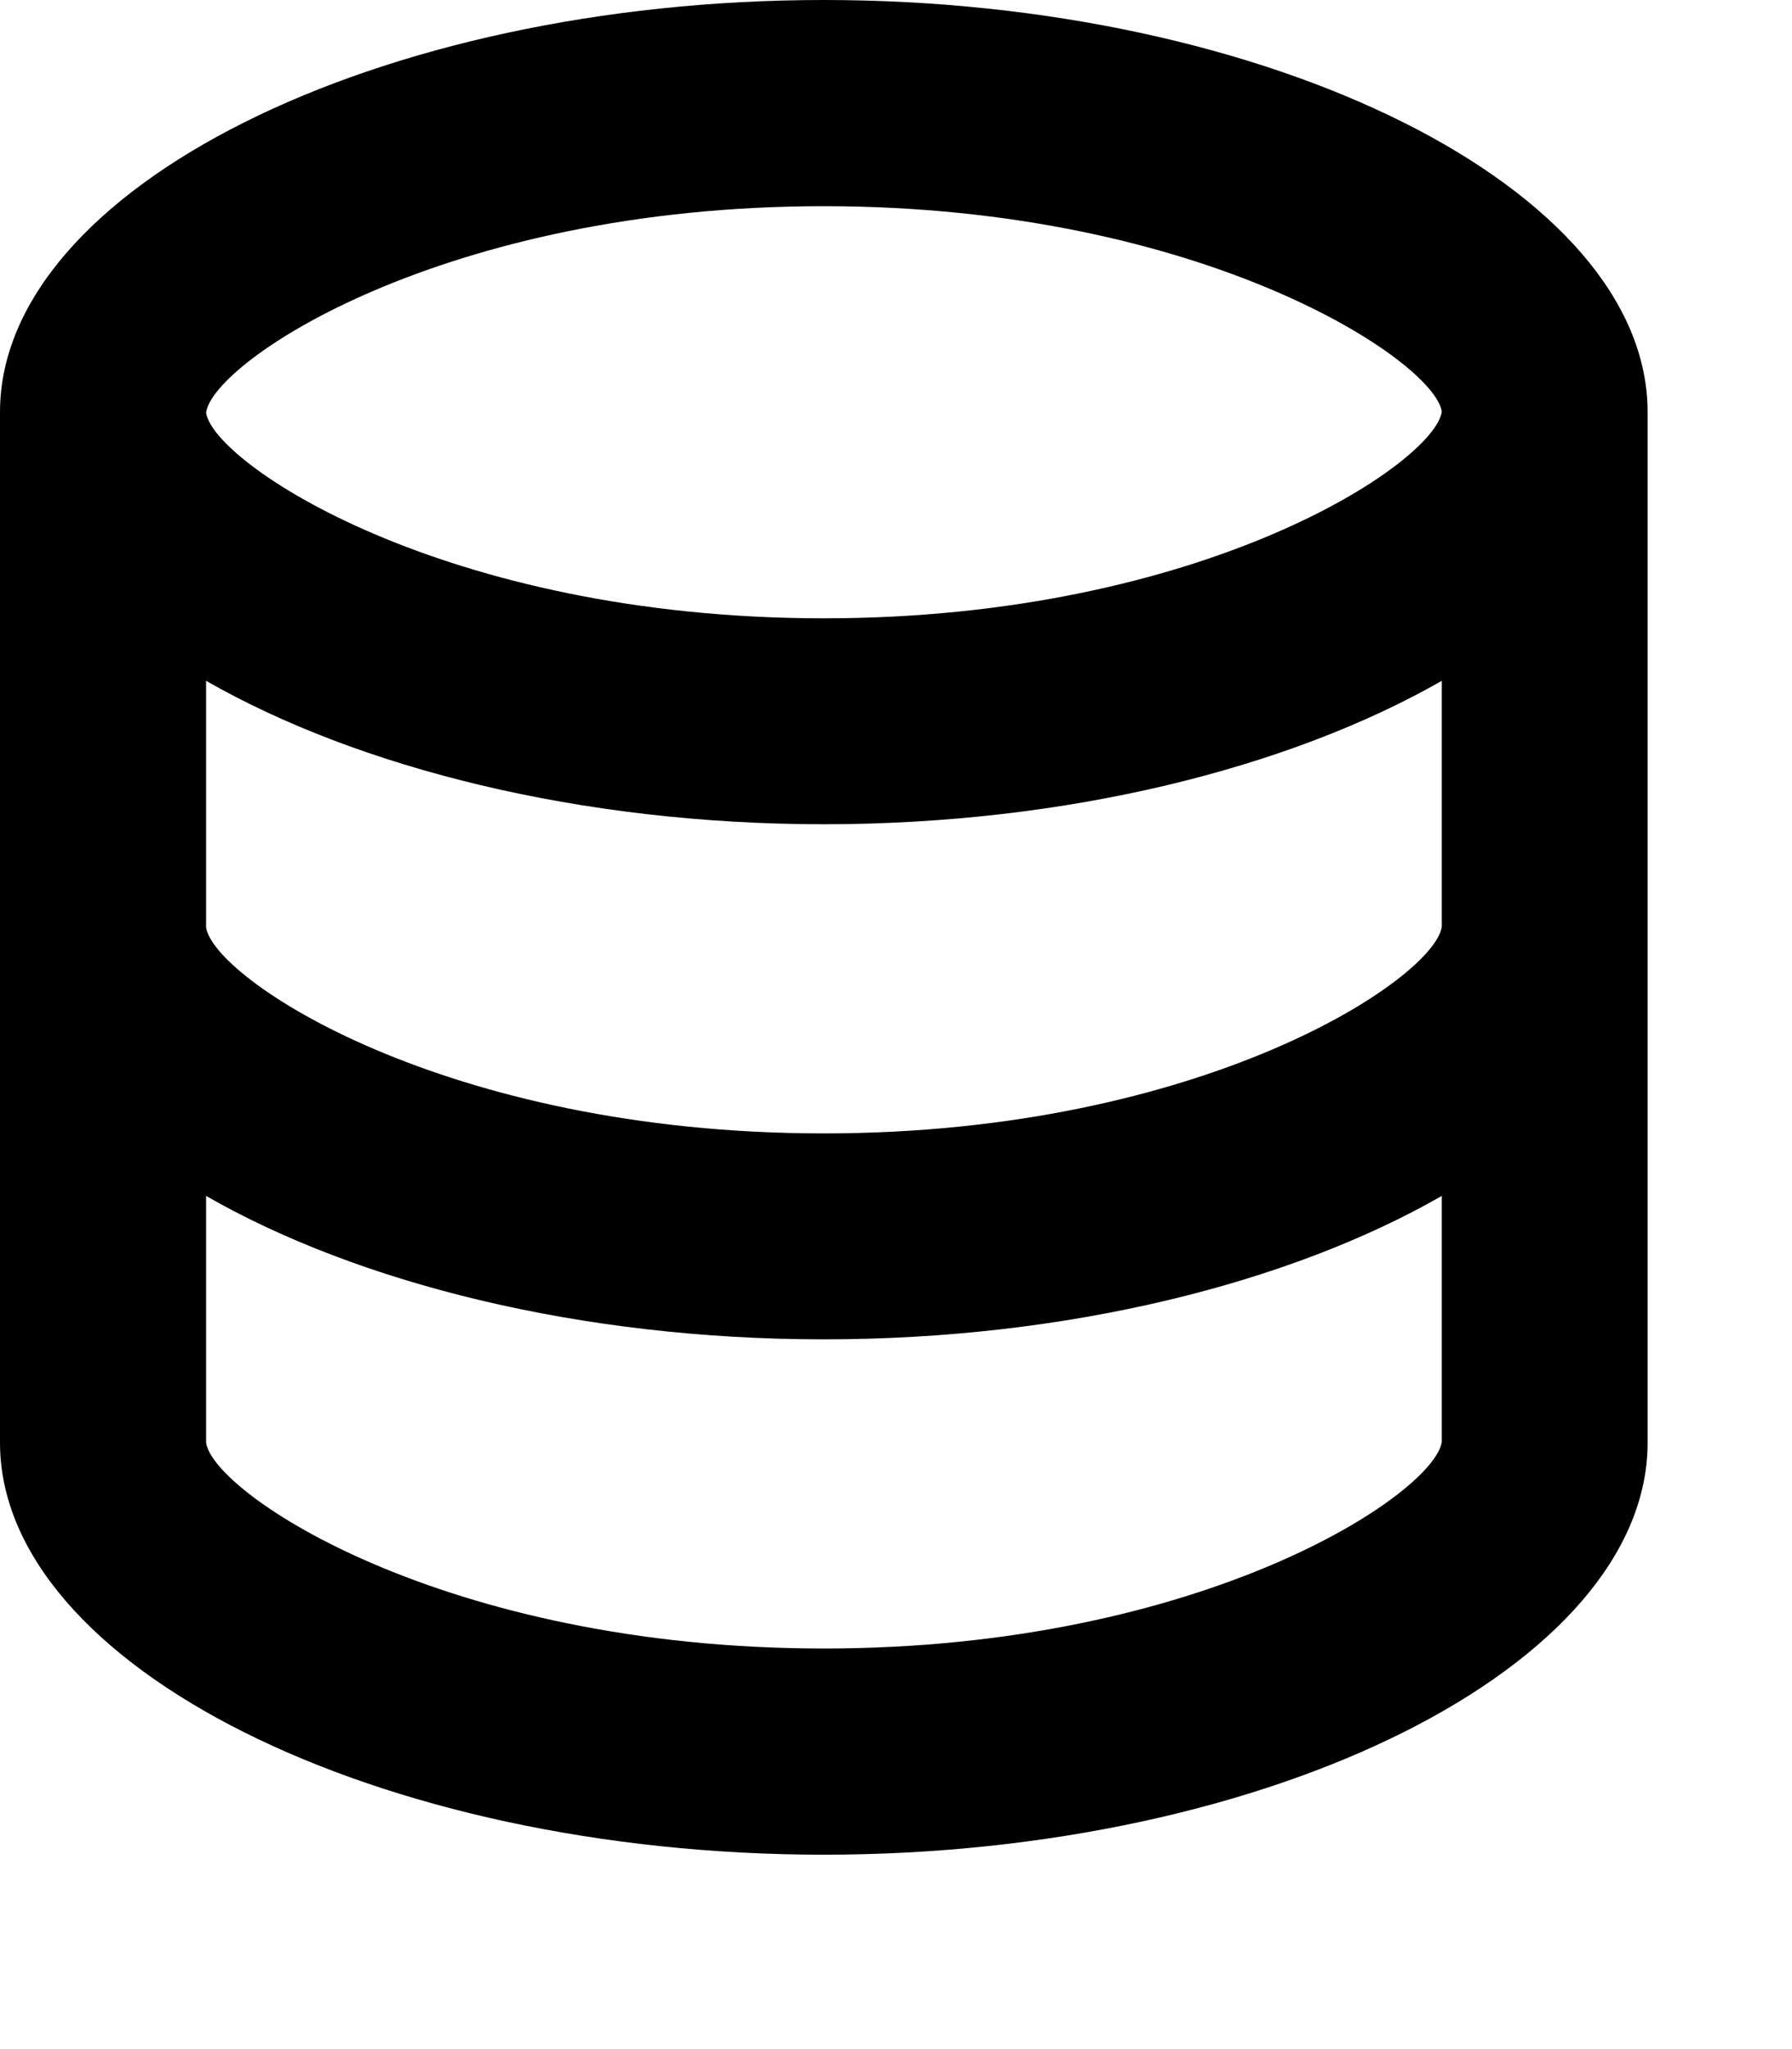 <svg width="7" height="8" viewBox="0 0 7 8" fill="none" xmlns="http://www.w3.org/2000/svg">
<path d="M6.436 5.632V1.609C6.436 0.737 4.963 0 3.218 0C1.473 0 0 0.737 0 1.609V5.632C0 6.504 1.473 7.241 3.218 7.241C4.963 7.241 6.436 6.504 6.436 5.632ZM3.218 0.805C4.703 0.805 5.604 1.411 5.632 1.607C5.604 1.807 4.703 2.414 3.218 2.414C1.733 2.414 0.832 1.807 0.805 1.611C0.832 1.411 1.733 0.805 3.218 0.805ZM0.805 2.658C1.399 2.998 2.268 3.218 3.218 3.218C4.169 3.218 5.037 2.998 5.632 2.658V3.618C5.604 3.819 4.703 4.425 3.218 4.425C1.733 4.425 0.832 3.819 0.805 3.62V2.658ZM0.805 5.632V4.669C1.399 5.01 2.268 5.229 3.218 5.229C4.169 5.229 5.037 5.01 5.632 4.669V5.629C5.604 5.83 4.703 6.436 3.218 6.436C1.733 6.436 0.832 5.83 0.805 5.632Z" fill="black"/>
</svg>
